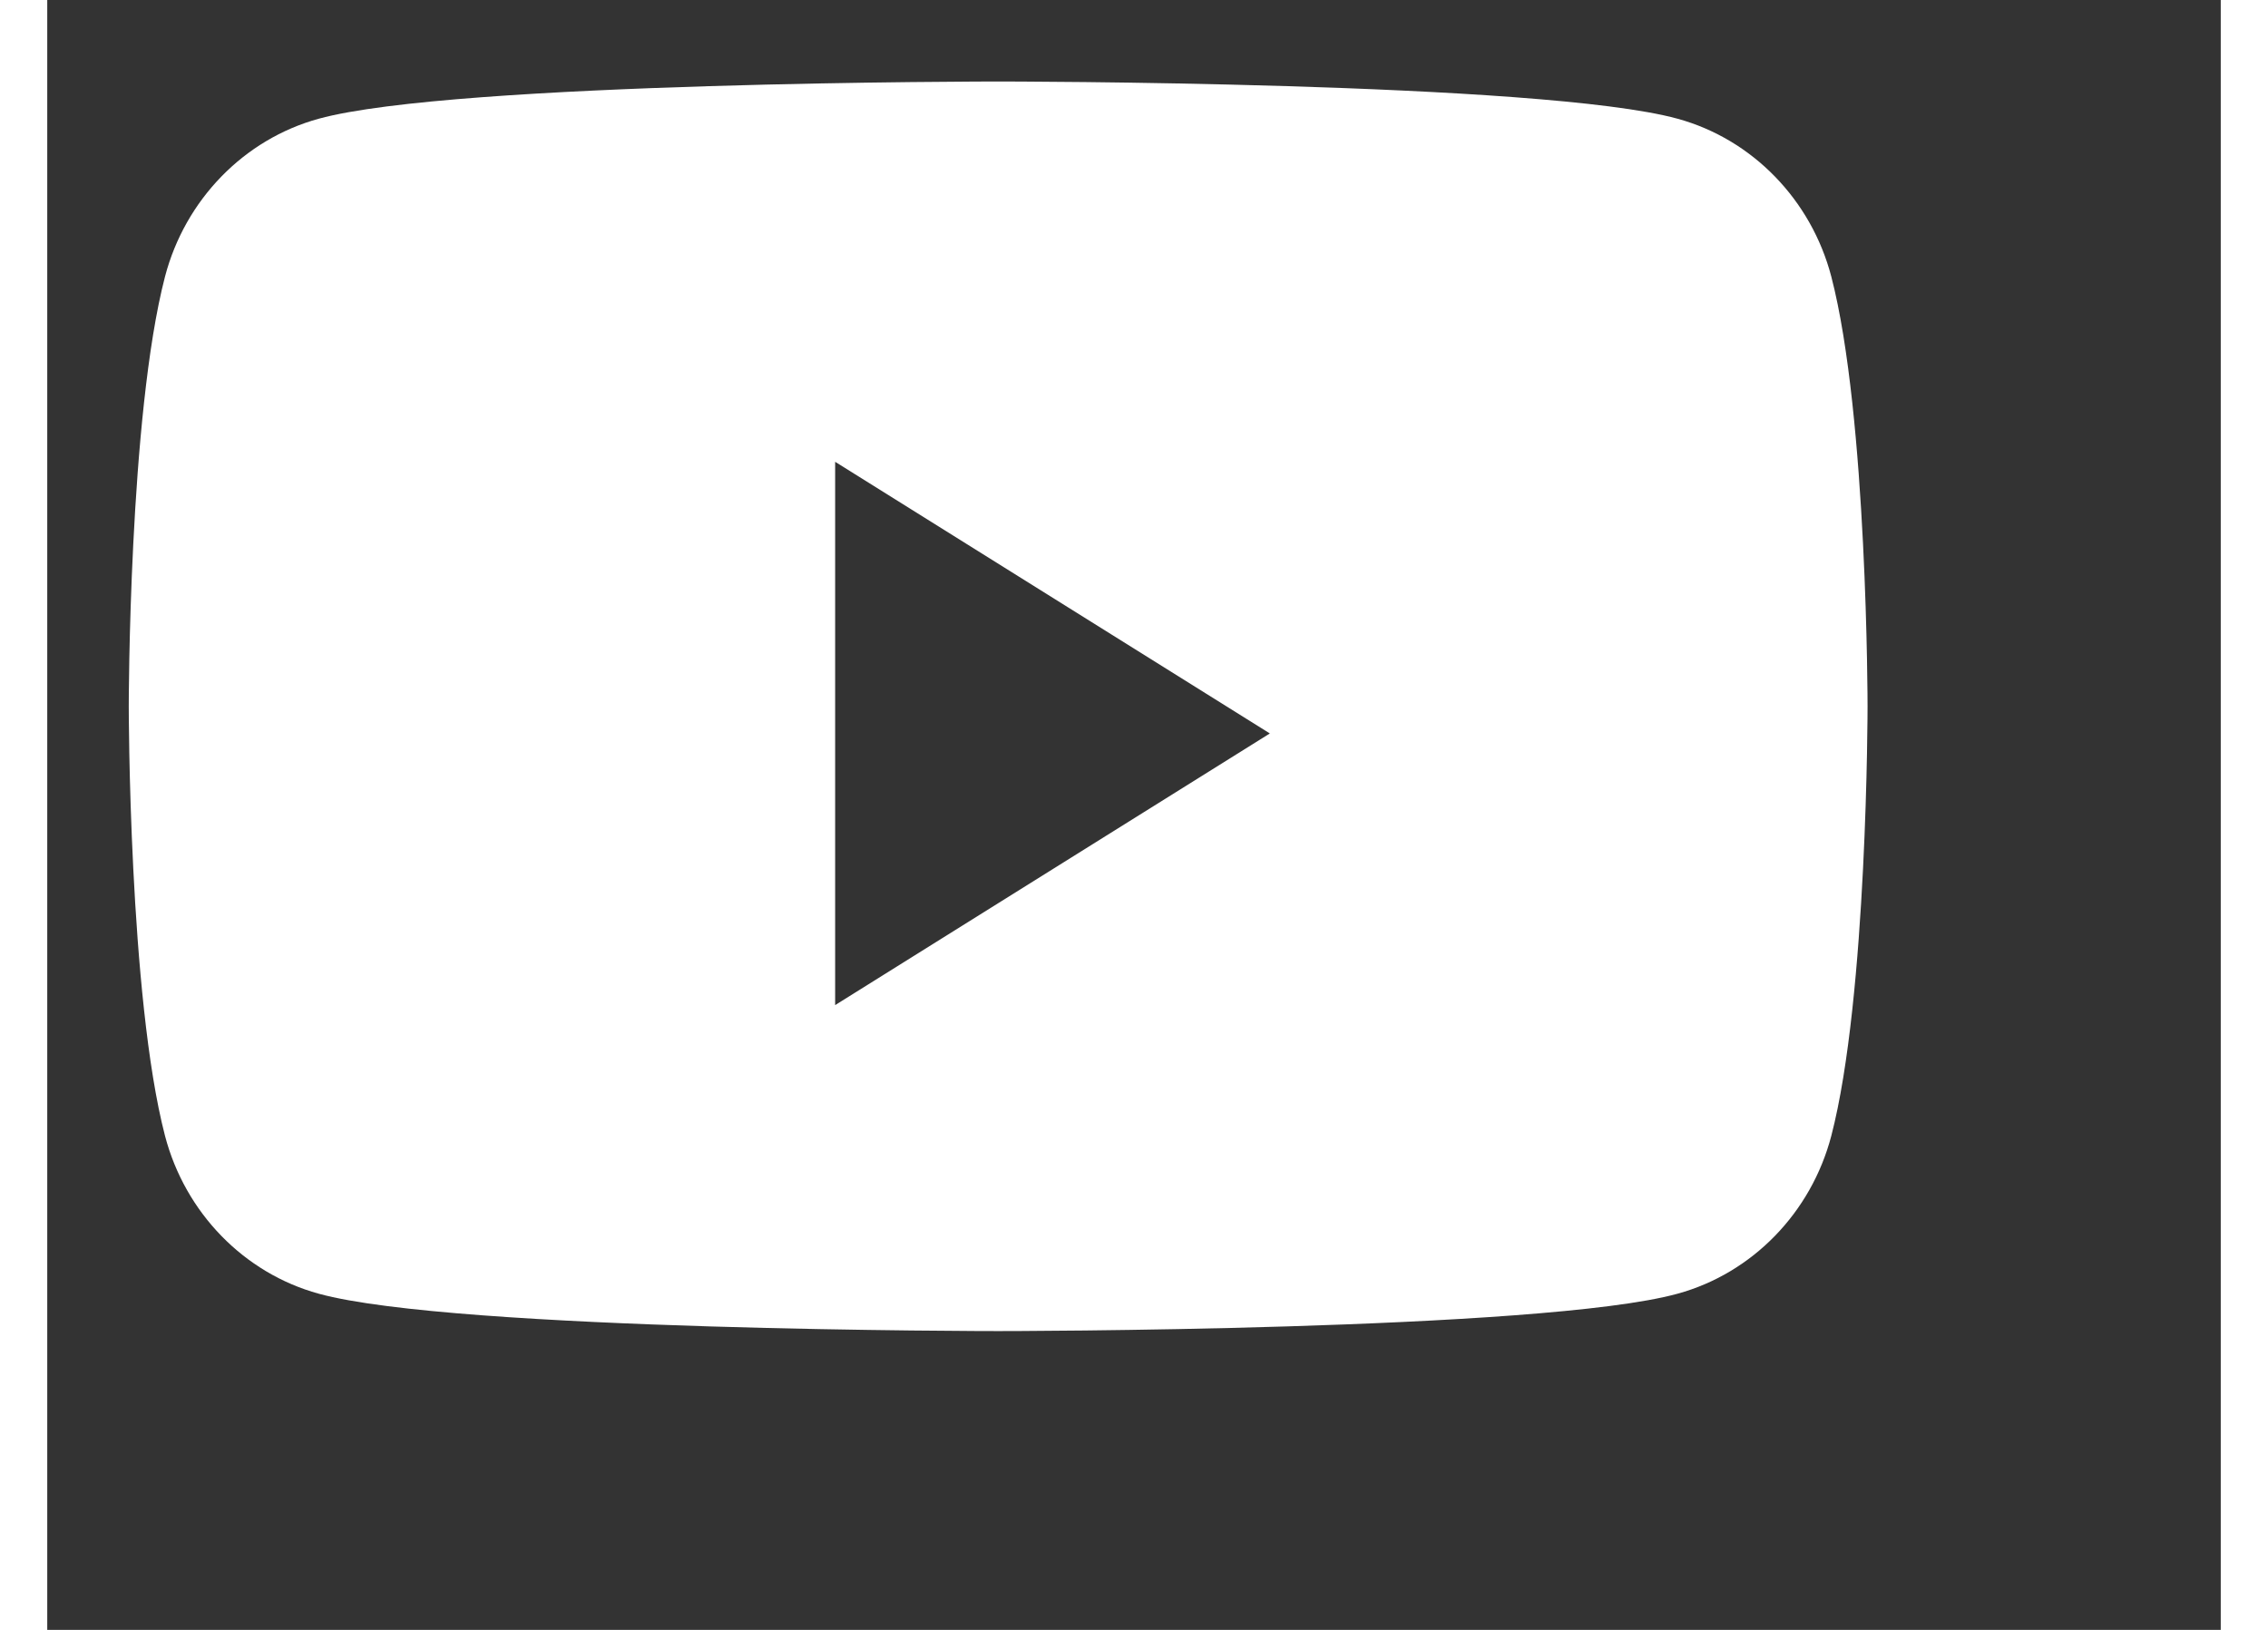 <svg width="16" height="11.5" viewBox="0 0 16 12" fill="none" xmlns="http://www.w3.org/2000/svg">
<rect x="0" y="0" width="16" height="12" fill="#333333" stroke="none"/>
<path fill-rule="evenodd" clip-rule="evenodd" d="M12.001 0.874C12.552 1.025 12.985 1.471 13.133 2.036C13.4 3.061 13.4 5.2 13.4 5.2C13.4 5.2 13.4 7.338 13.133 8.363C12.985 8.928 12.552 9.374 12.001 9.525C11.003 9.8 7 9.8 7 9.8C7 9.8 2.997 9.8 1.999 9.525C1.448 9.374 1.015 8.928 0.867 8.363C0.6 7.338 0.6 5.2 0.6 5.2C0.6 5.2 0.6 3.061 0.867 2.036C1.015 1.471 1.448 1.025 1.999 0.874C2.997 0.6 7 0.6 7 0.6C7 0.6 11.003 0.6 12.001 0.874ZM5.8 3.4V7.4L9 5.4L5.8 3.4Z" fill="white"/>
</svg>
